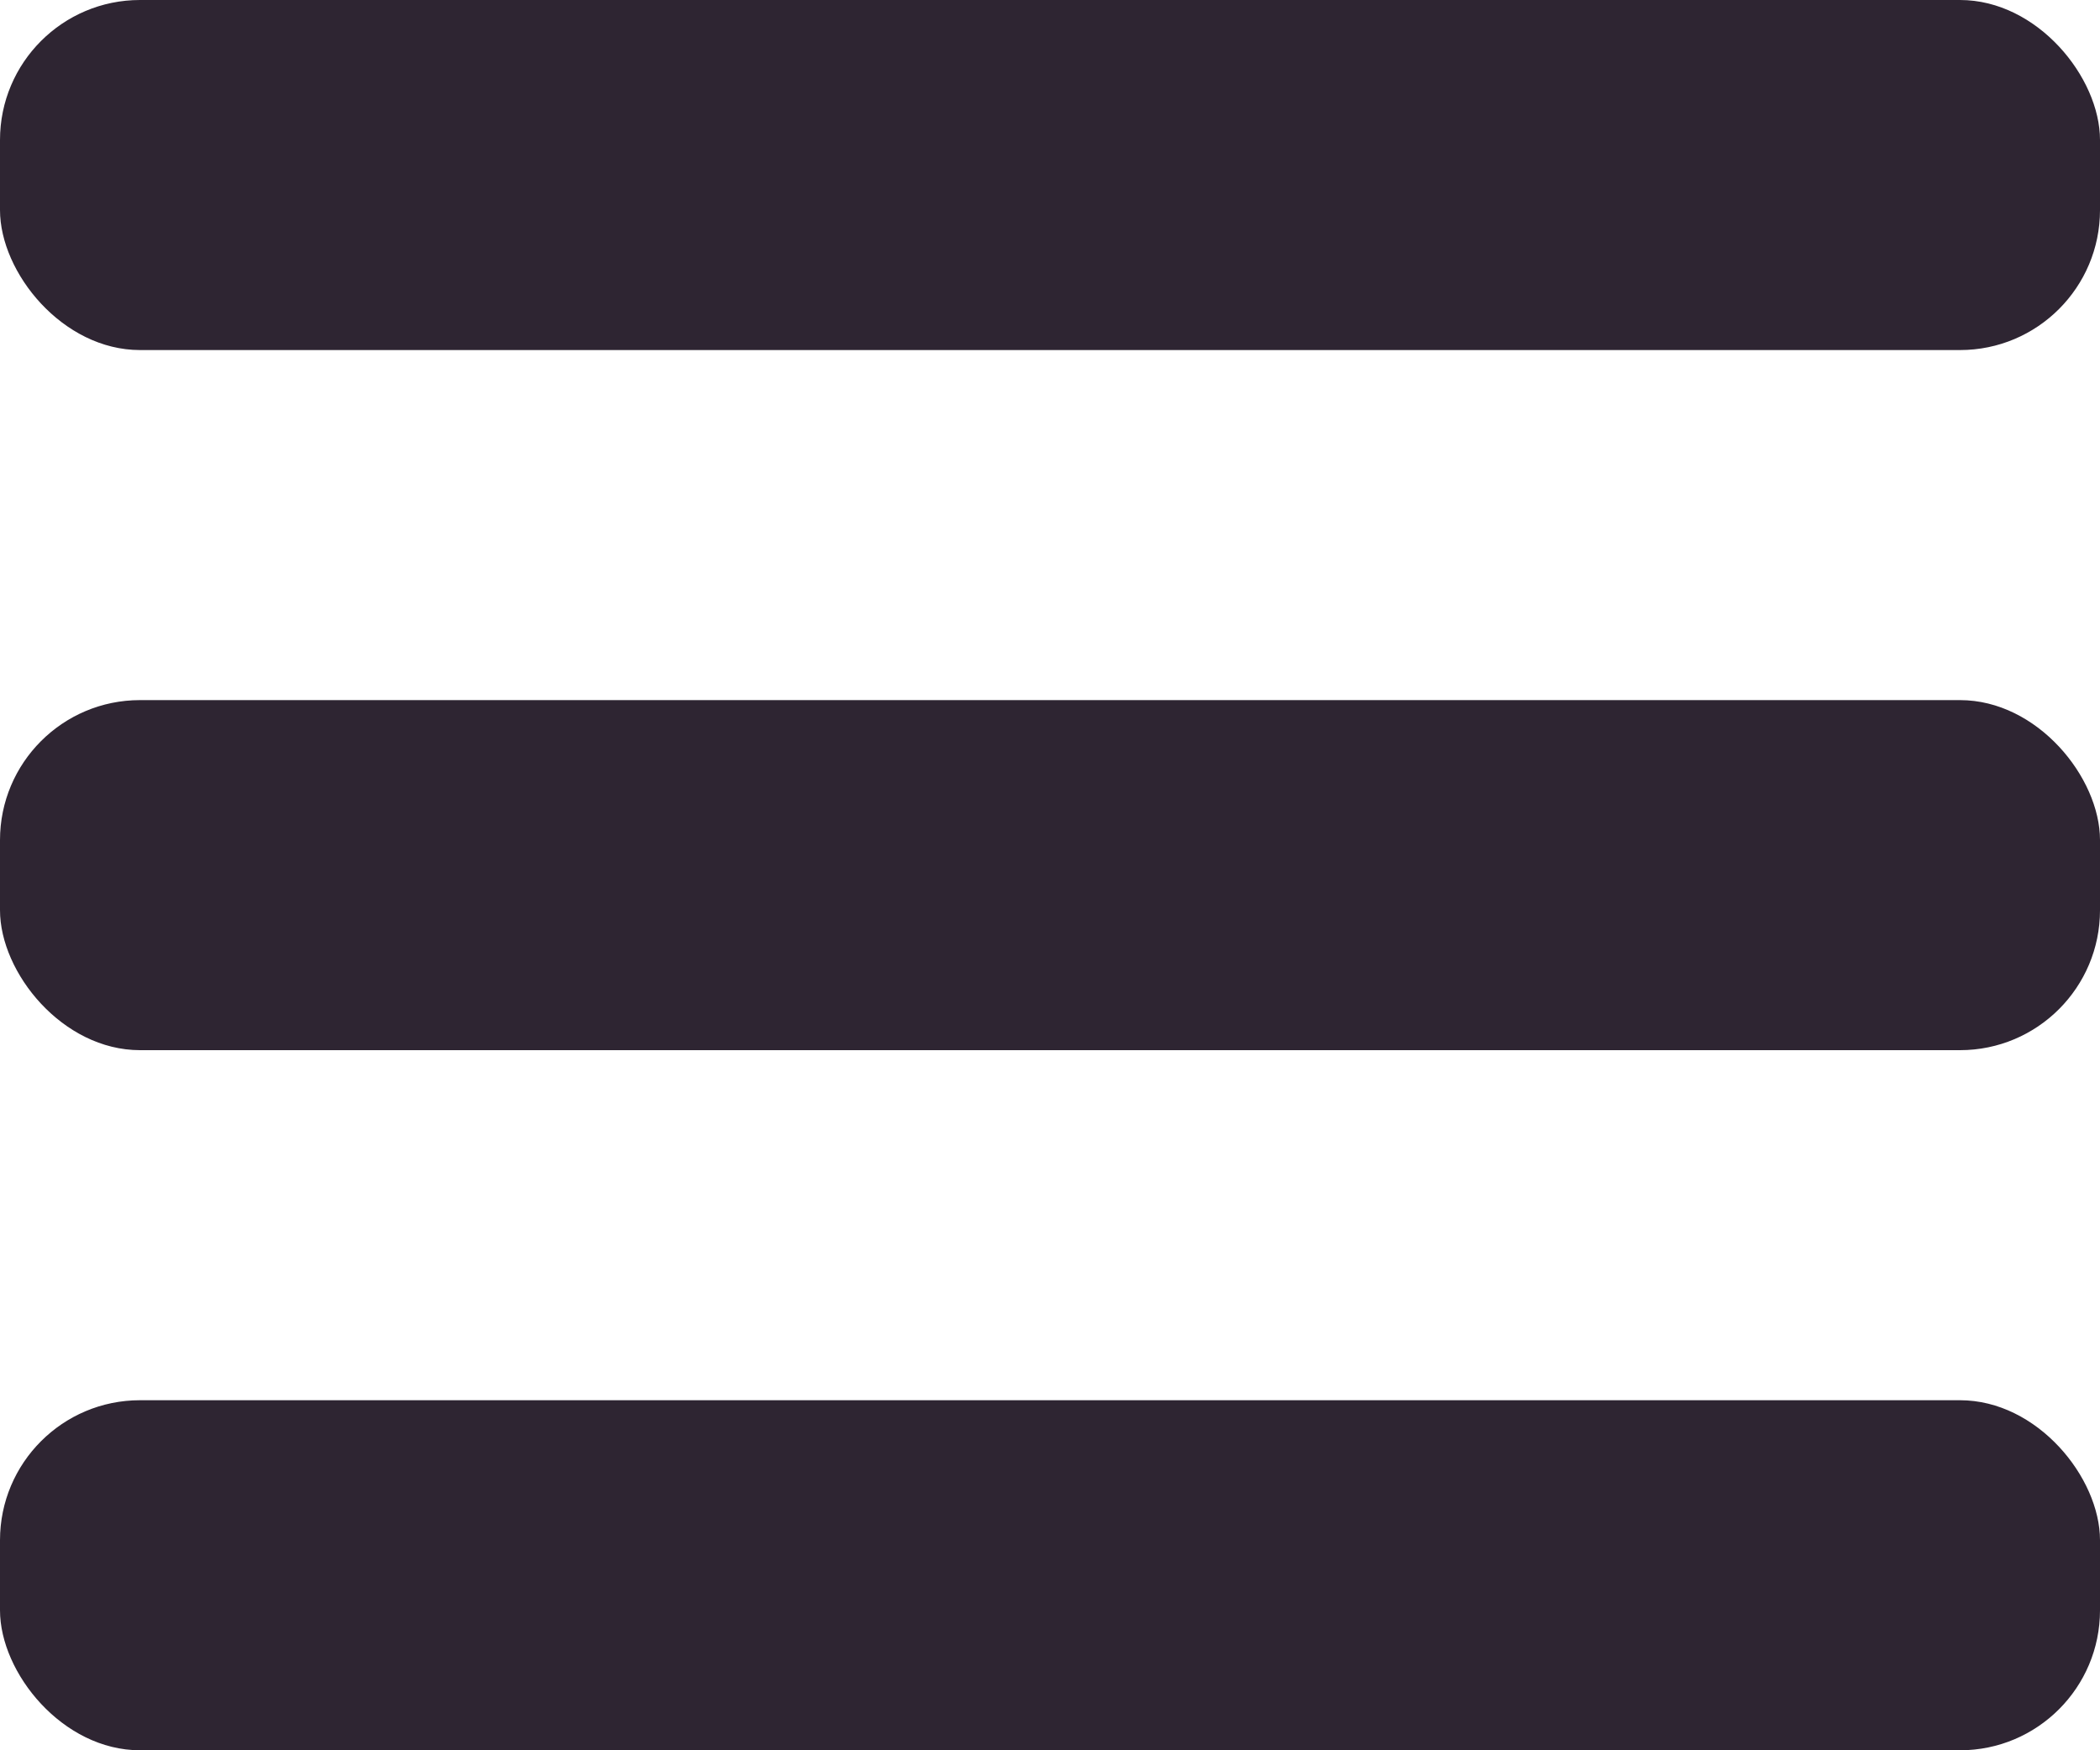 <?xml version="1.0" encoding="UTF-8"?><svg id="a" xmlns="http://www.w3.org/2000/svg" viewBox="0 0 60 50"><defs><style>.b{fill:#2e2532;}</style></defs><rect class="b" x="0" width="60" height="10" rx="4" ry="4"/><rect class="b" y="20" width="60" height="10" rx="4" ry="4"/><rect class="b" y="40" width="60" height="10" rx="4" ry="4"/></svg>